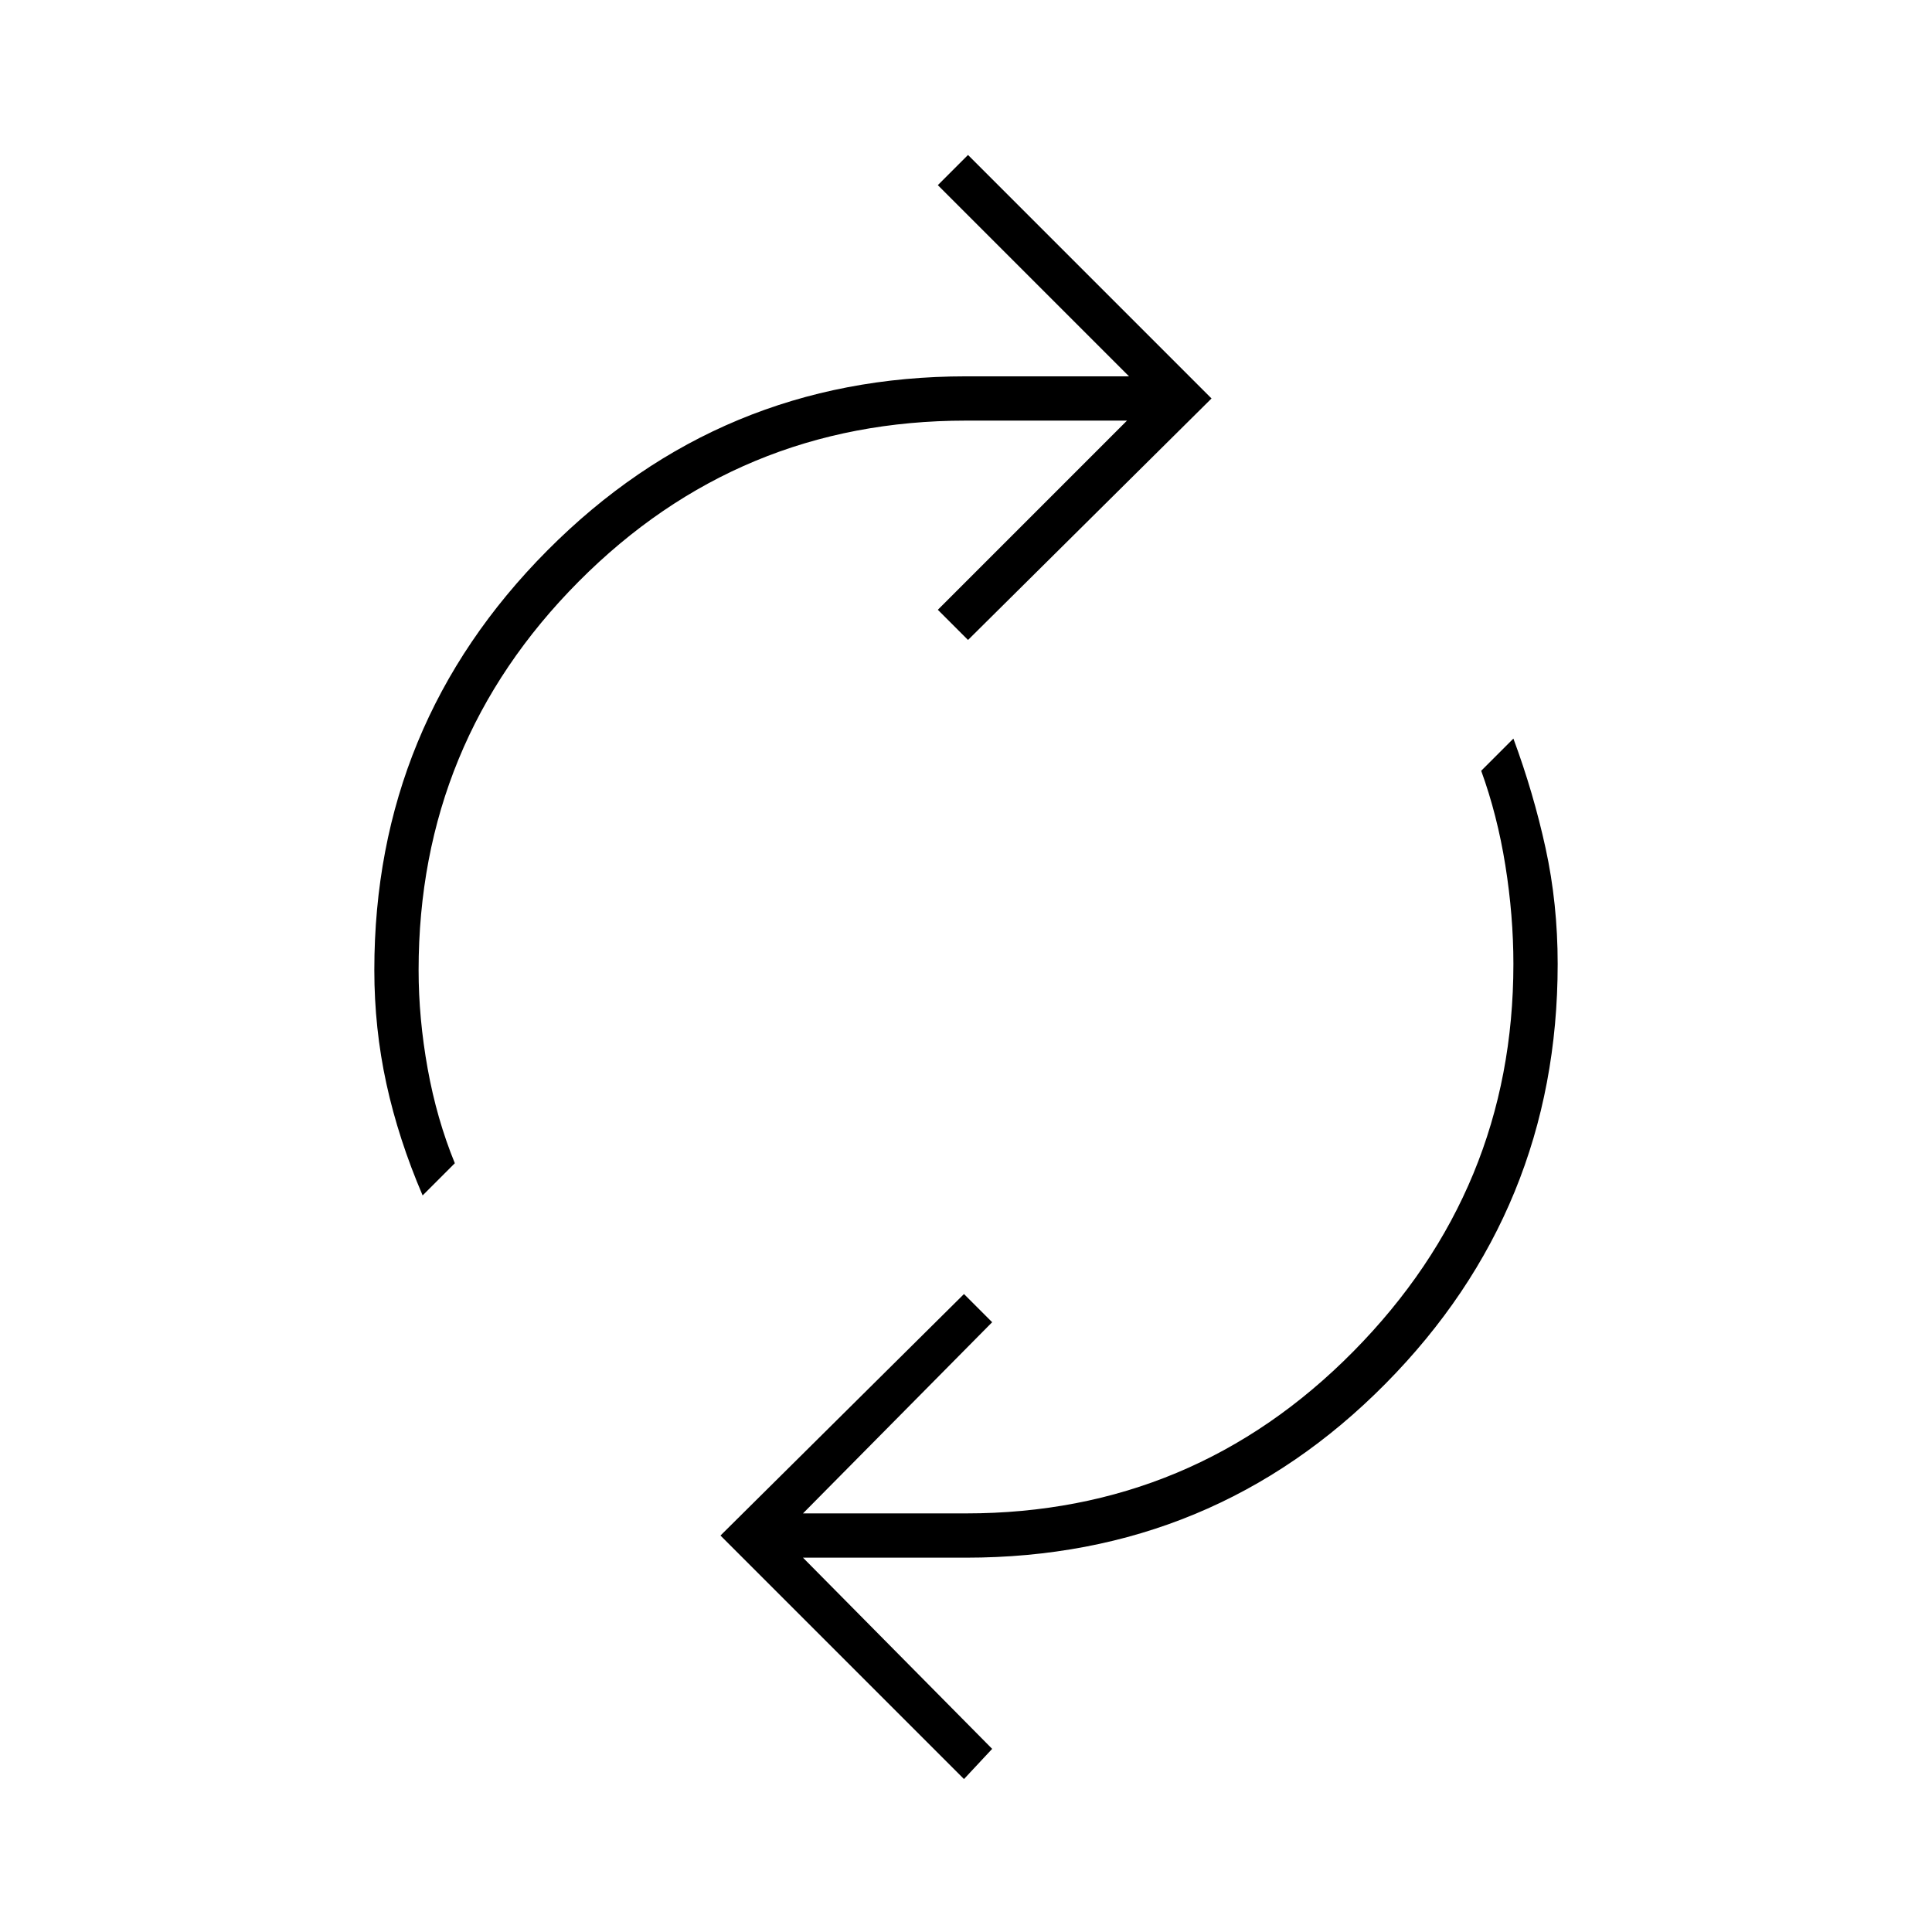 <svg xmlns="http://www.w3.org/2000/svg" height="48" width="48"><path d="M30.1 9.9 24.05 15.9 23.3 15.15 28 10.45H24Q18.35 10.45 14.375 14.45Q10.4 18.45 10.4 24.1Q10.4 25.3 10.625 26.55Q10.85 27.8 11.3 28.9L10.5 29.7Q9.9 28.3 9.6 26.925Q9.3 25.55 9.3 24.1Q9.3 18 13.6 13.675Q17.9 9.35 24 9.35H28.05L23.3 4.6L24.05 3.85ZM17.9 38.15 23.95 32.15 24.65 32.85 19.95 37.6H24Q29.65 37.6 33.625 33.575Q37.6 29.55 37.6 23.95Q37.6 22.75 37.4 21.5Q37.2 20.25 36.8 19.15L37.6 18.35Q38.1 19.7 38.4 21.075Q38.7 22.45 38.7 23.95Q38.7 30.05 34.425 34.375Q30.15 38.7 24 38.7H19.95L24.65 43.45L23.95 44.2Z"/></svg>